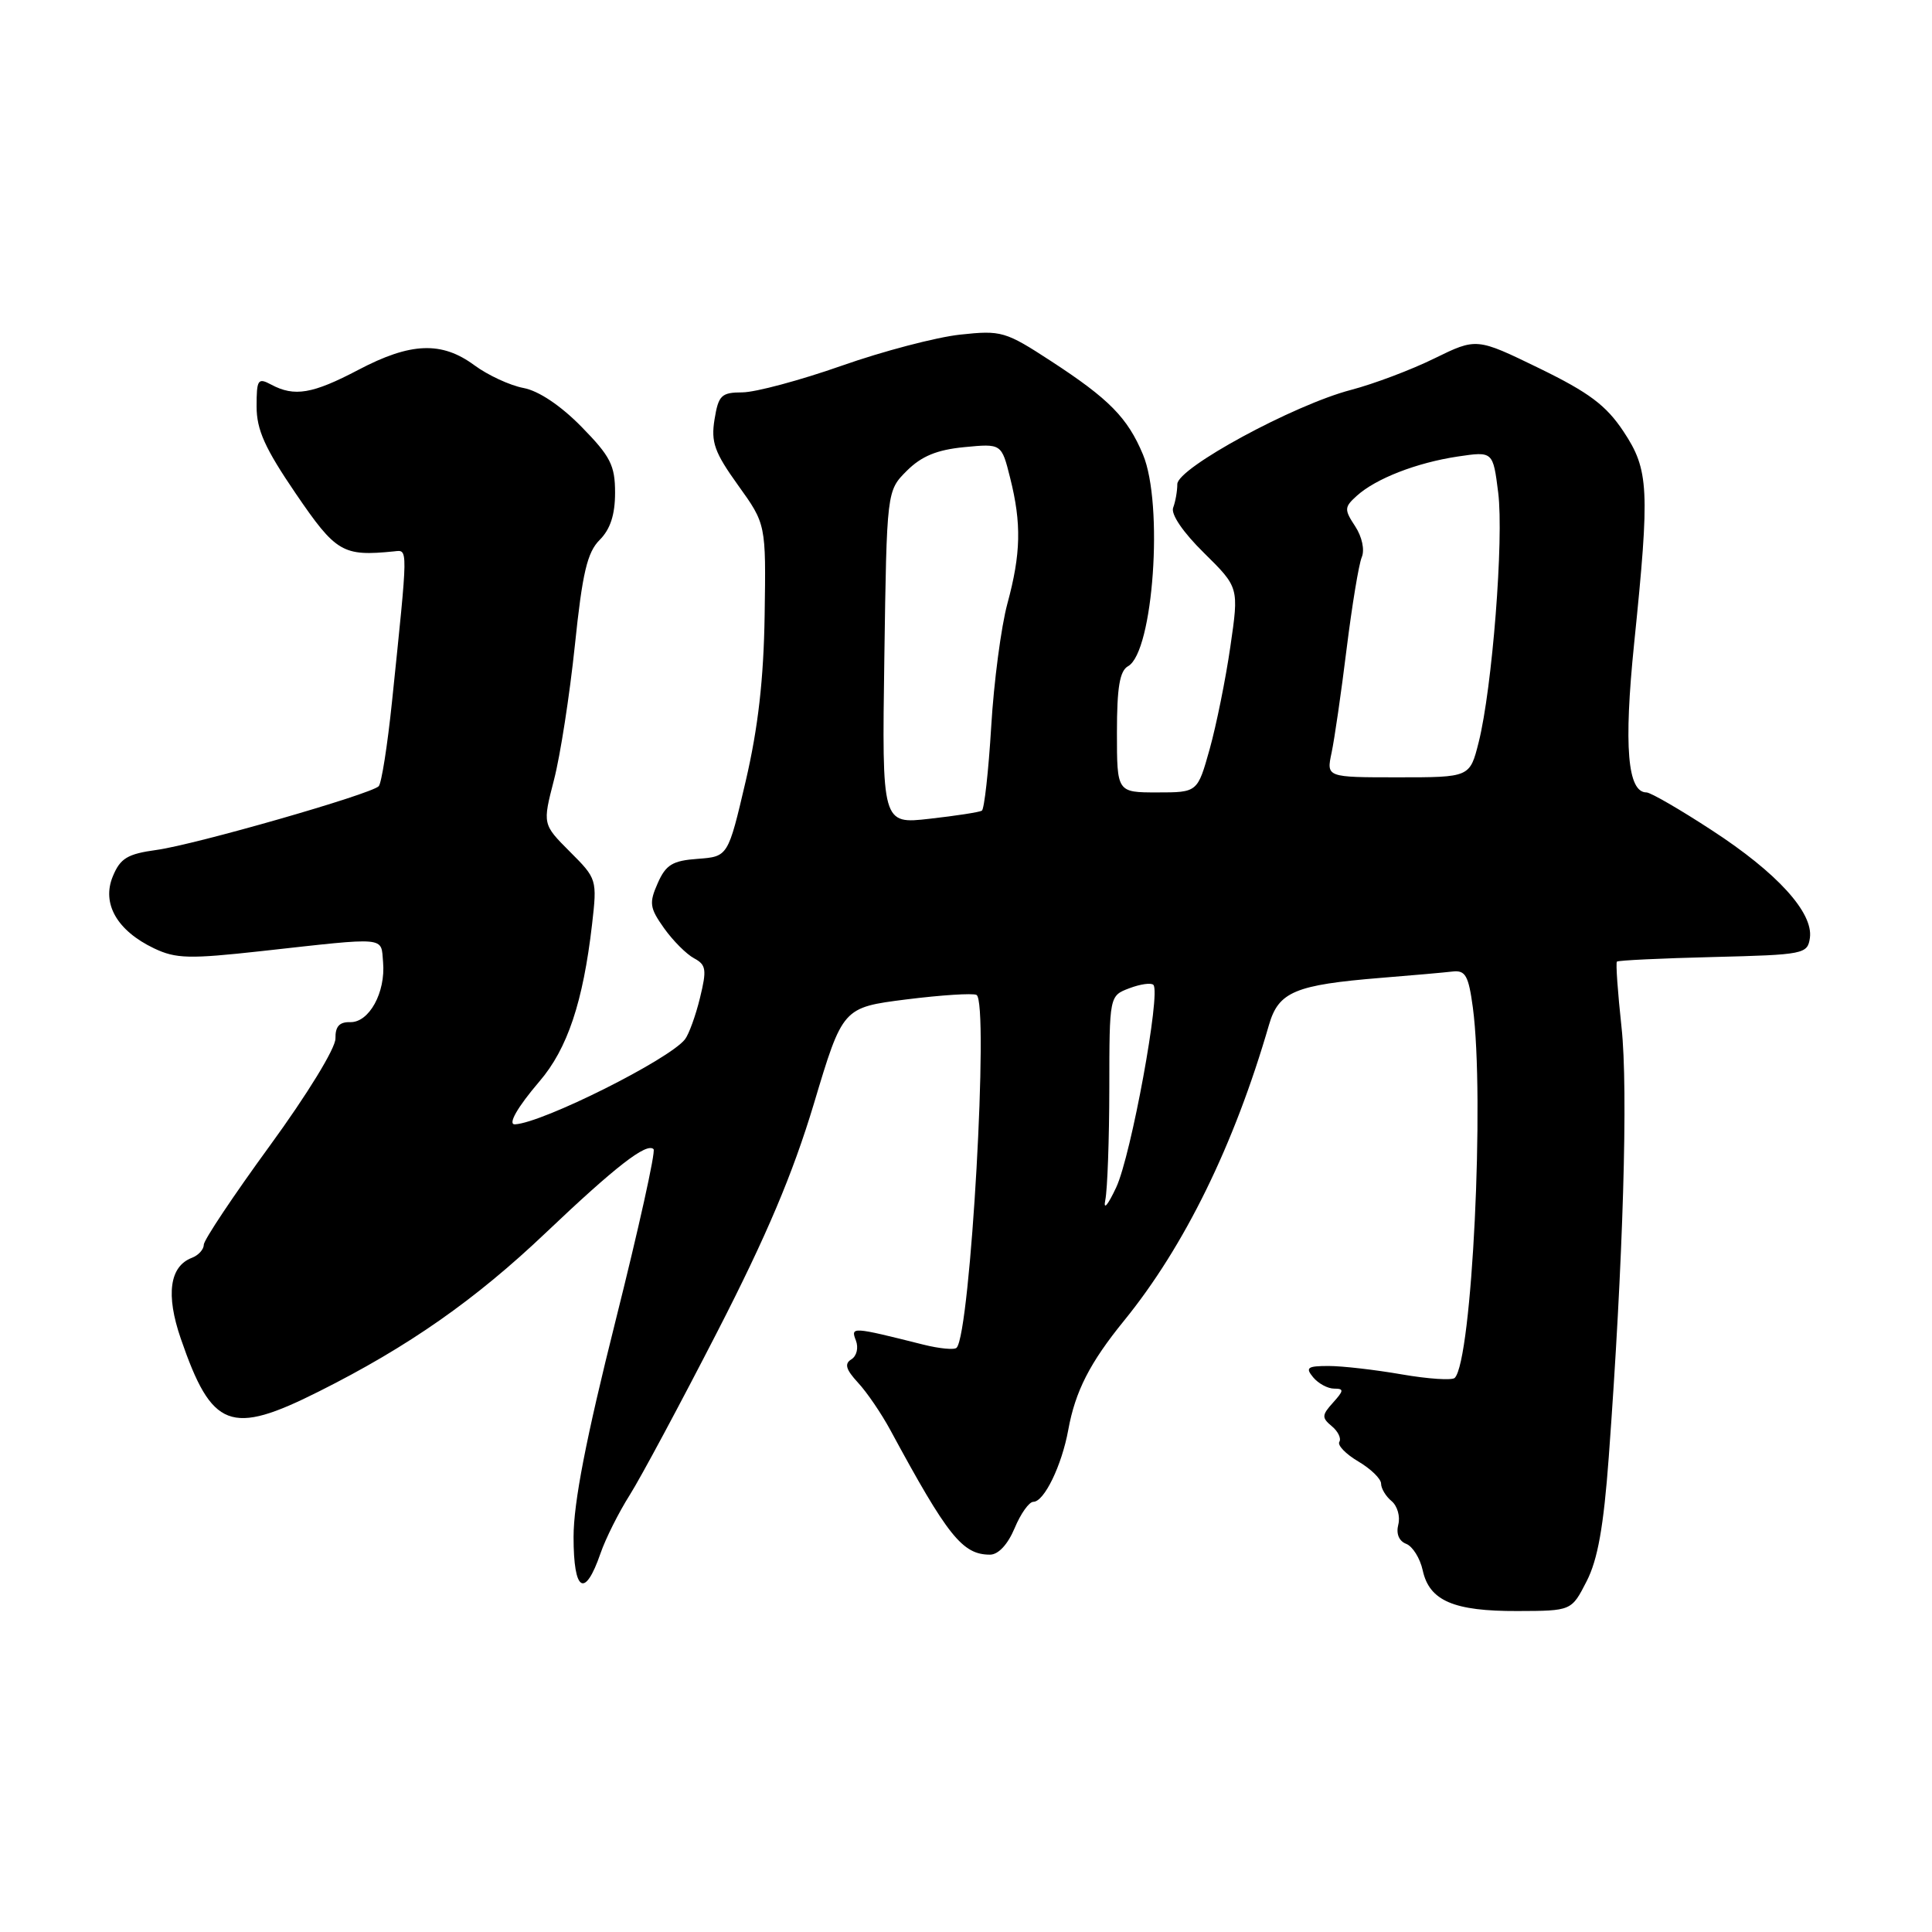 <?xml version="1.0" encoding="UTF-8" standalone="no"?>
<!DOCTYPE svg PUBLIC "-//W3C//DTD SVG 1.1//EN" "http://www.w3.org/Graphics/SVG/1.1/DTD/svg11.dtd" >
<svg xmlns="http://www.w3.org/2000/svg" xmlns:xlink="http://www.w3.org/1999/xlink" version="1.1" viewBox="0 0 256 256">
 <g >
 <path fill="currentColor"
d=" M 210.23 209.54 C 211.71 206.67 212.49 202.28 213.17 193.06 C 215.08 167.11 215.76 144.35 214.86 136.11 C 214.36 131.50 214.08 127.58 214.25 127.42 C 214.41 127.25 220.16 126.98 227.02 126.81 C 239.04 126.51 239.51 126.42 239.82 124.28 C 240.29 120.93 235.48 115.64 226.82 110.01 C 222.60 107.25 218.70 105.00 218.17 105.00 C 215.65 105.00 215.14 98.91 216.53 85.28 C 218.63 64.76 218.50 62.27 215.12 57.17 C 212.82 53.71 210.57 52.02 203.94 48.79 C 195.65 44.76 195.65 44.76 190.07 47.49 C 187.01 49.00 182.04 50.87 179.03 51.66 C 171.44 53.64 156.00 62.02 156.00 64.15 C 156.00 65.08 155.75 66.48 155.45 67.27 C 155.12 68.13 156.76 70.54 159.54 73.27 C 164.17 77.84 164.17 77.84 163.03 85.67 C 162.41 89.98 161.17 96.09 160.29 99.25 C 158.68 105.00 158.68 105.00 153.34 105.00 C 148.00 105.00 148.00 105.00 148.00 97.05 C 148.00 91.06 148.37 88.89 149.48 88.27 C 152.82 86.40 154.20 66.80 151.45 60.23 C 149.41 55.35 146.97 52.87 139.30 47.87 C 133.21 43.90 132.69 43.75 127.22 44.34 C 124.07 44.68 117.00 46.53 111.50 48.47 C 106.00 50.40 100.10 51.98 98.38 51.99 C 95.58 52.00 95.20 52.37 94.68 55.57 C 94.19 58.59 94.67 59.94 97.80 64.30 C 101.50 69.45 101.50 69.45 101.32 81.48 C 101.19 90.02 100.46 96.40 98.81 103.50 C 96.47 113.50 96.47 113.50 92.46 113.80 C 89.11 114.04 88.23 114.58 87.15 117.03 C 85.99 119.65 86.08 120.30 87.99 122.99 C 89.17 124.65 90.96 126.44 91.97 126.98 C 93.57 127.84 93.67 128.48 92.75 132.23 C 92.18 134.58 91.28 137.05 90.76 137.72 C 88.67 140.39 71.96 148.76 68.25 148.98 C 67.22 149.05 68.54 146.73 71.48 143.29 C 75.19 138.97 77.26 132.77 78.45 122.49 C 79.13 116.54 79.10 116.43 75.51 112.85 C 71.89 109.22 71.89 109.22 73.40 103.36 C 74.24 100.14 75.48 92.12 76.17 85.54 C 77.17 75.90 77.81 73.19 79.46 71.54 C 80.87 70.13 81.50 68.20 81.50 65.29 C 81.50 61.66 80.89 60.47 77.05 56.55 C 74.29 53.74 71.37 51.78 69.36 51.41 C 67.57 51.07 64.65 49.72 62.86 48.40 C 58.53 45.20 54.41 45.36 47.50 49.00 C 41.41 52.20 39.01 52.61 35.93 50.96 C 34.17 50.02 34.00 50.28 34.00 53.86 C 34.00 56.96 35.11 59.41 39.19 65.40 C 44.53 73.23 45.41 73.74 52.21 73.06 C 54.09 72.87 54.10 72.11 51.94 93.00 C 51.34 98.78 50.55 103.81 50.18 104.18 C 49.11 105.25 25.86 111.92 20.75 112.62 C 16.89 113.15 15.94 113.72 14.95 116.12 C 13.45 119.73 15.51 123.32 20.41 125.66 C 23.30 127.04 25.08 127.08 34.61 126.03 C 51.52 124.16 50.46 124.06 50.76 127.50 C 51.11 131.50 48.91 135.51 46.40 135.44 C 44.97 135.40 44.42 136.02 44.45 137.60 C 44.48 138.87 40.73 144.99 35.75 151.82 C 30.94 158.42 27.00 164.32 27.00 164.94 C 27.00 165.56 26.29 166.34 25.42 166.67 C 22.47 167.80 21.95 171.55 23.95 177.36 C 28.07 189.33 30.53 190.27 42.27 184.37 C 54.12 178.43 62.98 172.23 72.34 163.33 C 81.57 154.56 85.69 151.36 86.60 152.27 C 86.90 152.56 84.63 162.79 81.57 174.99 C 77.66 190.57 76.00 199.10 76.00 203.67 C 76.00 210.94 77.49 211.84 79.57 205.83 C 80.24 203.88 81.99 200.39 83.46 198.07 C 84.92 195.75 90.14 186.02 95.06 176.44 C 101.59 163.73 105.04 155.56 107.84 146.26 C 111.66 133.50 111.66 133.50 120.08 132.43 C 124.71 131.85 128.90 131.58 129.39 131.83 C 131.08 132.71 128.59 176.74 126.75 178.59 C 126.45 178.89 124.47 178.70 122.35 178.17 C 112.87 175.79 112.70 175.78 113.41 177.62 C 113.78 178.59 113.52 179.68 112.81 180.12 C 111.86 180.70 112.08 181.46 113.68 183.20 C 114.86 184.46 116.79 187.30 117.98 189.50 C 125.58 203.56 127.53 206.00 131.18 206.00 C 132.28 206.00 133.53 204.66 134.44 202.50 C 135.24 200.57 136.36 199.00 136.92 199.00 C 138.36 199.00 140.69 194.18 141.55 189.47 C 142.48 184.35 144.41 180.57 148.94 175.00 C 156.95 165.15 163.53 151.73 168.15 135.79 C 169.42 131.41 171.60 130.50 183.00 129.57 C 187.12 129.24 191.40 128.86 192.49 128.73 C 194.18 128.54 194.59 129.28 195.16 133.50 C 196.75 145.46 195.05 180.28 192.76 182.58 C 192.40 182.93 189.24 182.72 185.72 182.11 C 182.21 181.50 177.86 181.00 176.05 181.00 C 173.23 181.00 172.94 181.22 174.00 182.50 C 174.68 183.32 175.93 184.00 176.78 184.00 C 178.10 184.00 178.08 184.25 176.63 185.86 C 175.14 187.51 175.12 187.85 176.46 188.97 C 177.30 189.66 177.75 190.60 177.47 191.05 C 177.19 191.50 178.32 192.67 179.98 193.65 C 181.64 194.63 183.00 195.95 183.00 196.59 C 183.00 197.23 183.63 198.28 184.40 198.91 C 185.16 199.55 185.56 200.95 185.28 202.02 C 184.97 203.23 185.37 204.20 186.33 204.57 C 187.18 204.90 188.17 206.48 188.52 208.09 C 189.40 212.12 192.64 213.50 201.06 213.47 C 208.23 213.45 208.23 213.45 210.23 209.54 Z  M 146.46 159.00 C 146.74 157.62 146.98 150.98 146.99 144.23 C 147.00 131.95 147.00 131.95 149.64 130.95 C 151.09 130.40 152.53 130.19 152.83 130.50 C 153.84 131.51 149.88 153.09 147.91 157.32 C 146.78 159.73 146.17 160.44 146.46 159.00 Z  M 117.18 87.13 C 117.50 65.04 117.50 65.04 120.16 62.38 C 122.11 60.44 124.15 59.60 127.76 59.25 C 132.71 58.77 132.71 58.77 133.85 63.33 C 135.37 69.37 135.28 73.37 133.48 80.00 C 132.66 83.03 131.69 90.35 131.34 96.29 C 130.98 102.22 130.42 107.23 130.10 107.42 C 129.77 107.62 126.66 108.10 123.18 108.49 C 116.86 109.21 116.86 109.21 117.18 87.13 Z  M 176.44 99.75 C 176.82 97.96 177.72 91.78 178.43 86.00 C 179.15 80.22 180.05 74.75 180.44 73.83 C 180.85 72.87 180.48 71.13 179.57 69.74 C 178.10 67.51 178.12 67.20 179.78 65.70 C 182.31 63.41 187.71 61.31 193.17 60.49 C 197.83 59.80 197.83 59.80 198.52 65.28 C 199.28 71.39 197.73 91.21 195.93 98.36 C 194.76 103.00 194.76 103.00 185.26 103.00 C 175.75 103.00 175.75 103.00 176.44 99.75 Z "/>
</g>
</svg>
